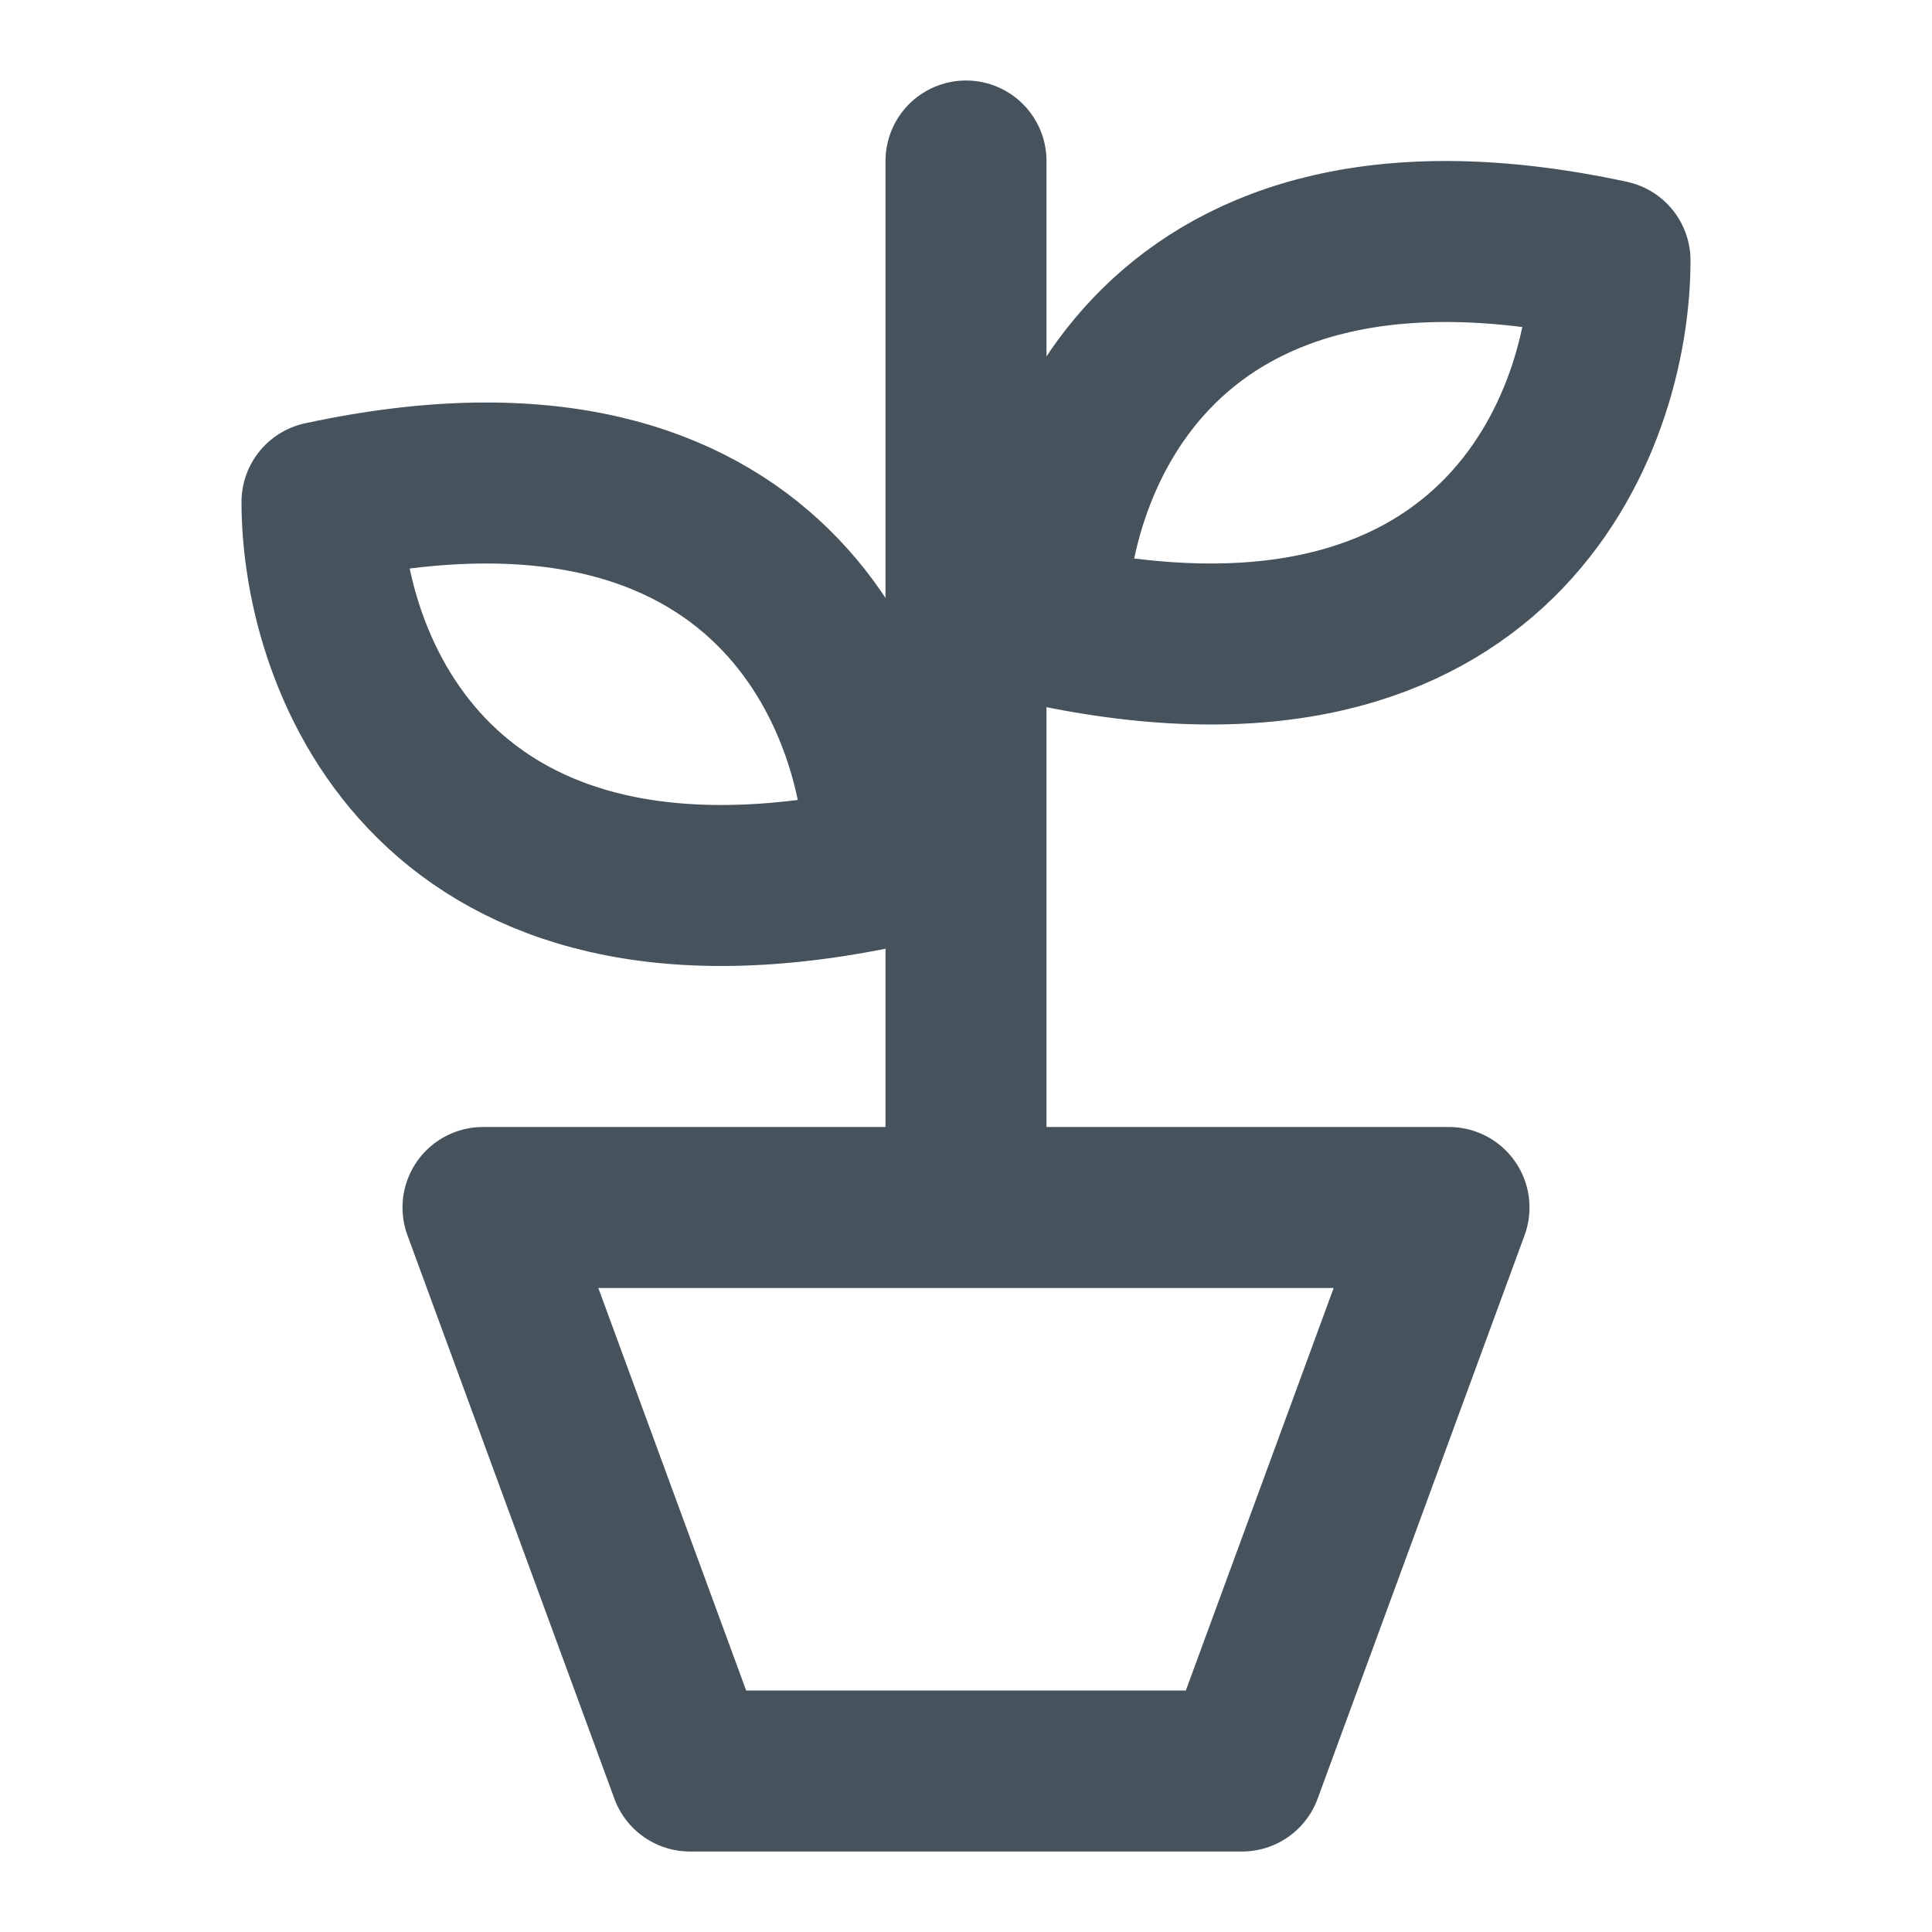 <svg width="24" height="24" viewBox="0 0 24 24" fill="none" xmlns="http://www.w3.org/2000/svg">
<path d="M8.571 22L6 15H18L15.429 22H8.571Z" stroke="#46525C" stroke-width="2" stroke-linejoin="round"/>
<path d="M12 14V2" stroke="#46525C" stroke-width="2" stroke-linecap="round" stroke-linejoin="round"/>
<path d="M13 7.764C13 5.752 14.4 2.028 20 3.236C20 5.248 18.6 8.972 13 7.764Z" stroke="#46525C" stroke-width="2" stroke-linejoin="round"/>
<path d="M11 10.764C11 8.752 9.6 5.028 4 6.236C4 8.248 5.4 11.972 11 10.764Z" stroke="#46525C" stroke-width="2" stroke-linejoin="round"/>
</svg>
